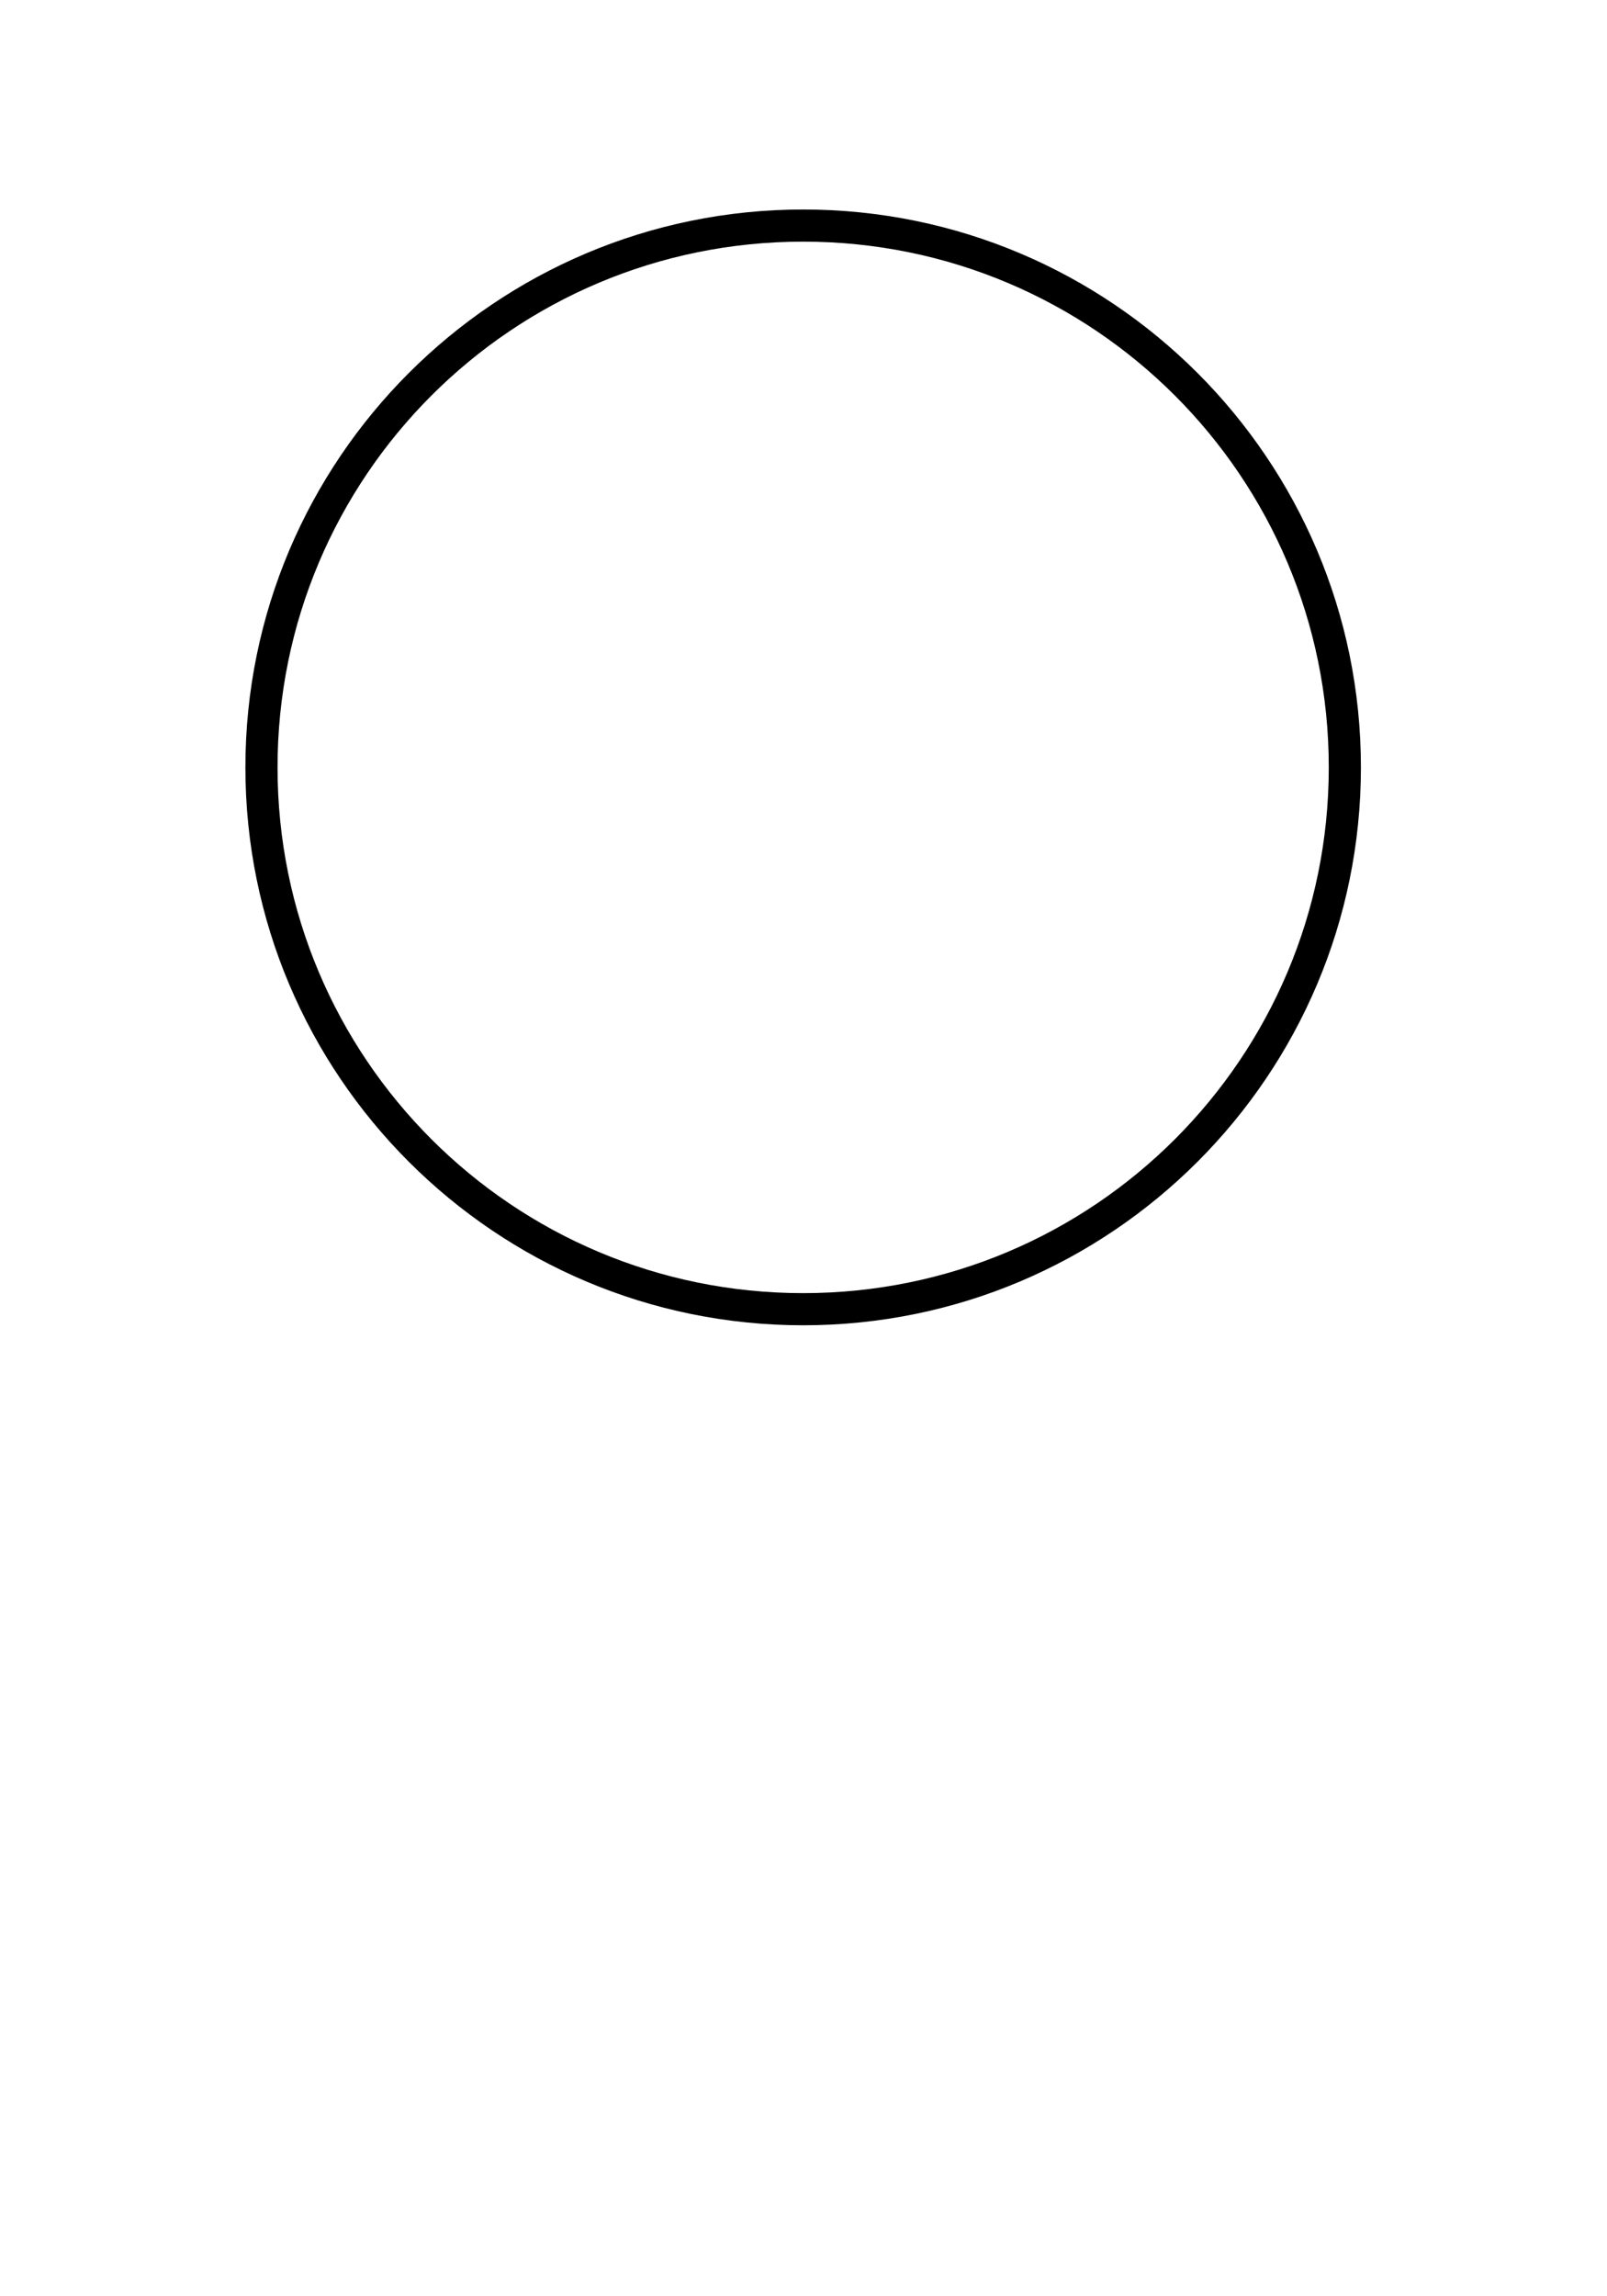 <?xml version="1.0" encoding="UTF-8" standalone="no"?>
<svg
   width="350"
   height="500"
   viewBox="0 0 350 500"
   version="1.1"
   id="svg24"
   xmlns="http://www.w3.org/2000/svg"
   xmlns:svg="http://www.w3.org/2000/svg">
  <defs
     id="defs28" />
  <path
     style="color:#000000;display:inline;fill:#000000;stroke-miterlimit:8;-inkscape-stroke:none"
     d="m 174.926,45.617 c -67.049,0 -121.479,54.43 -121.479,121.479 0,67.049 54.43,121.477 121.479,121.477 67.049,0 121.477,-54.428 121.477,-121.477 0,-67.049 -54.428,-121.479 -121.477,-121.479 z m 0,7 c 63.266,10e-7 114.477,51.213 114.477,114.479 0,63.266 -51.211,114.477 -114.477,114.477 -63.266,0 -114.479,-51.211 -114.479,-114.477 0,-63.266 51.213,-114.479 114.479,-114.479 z"
     id="path7279" />
</svg>
